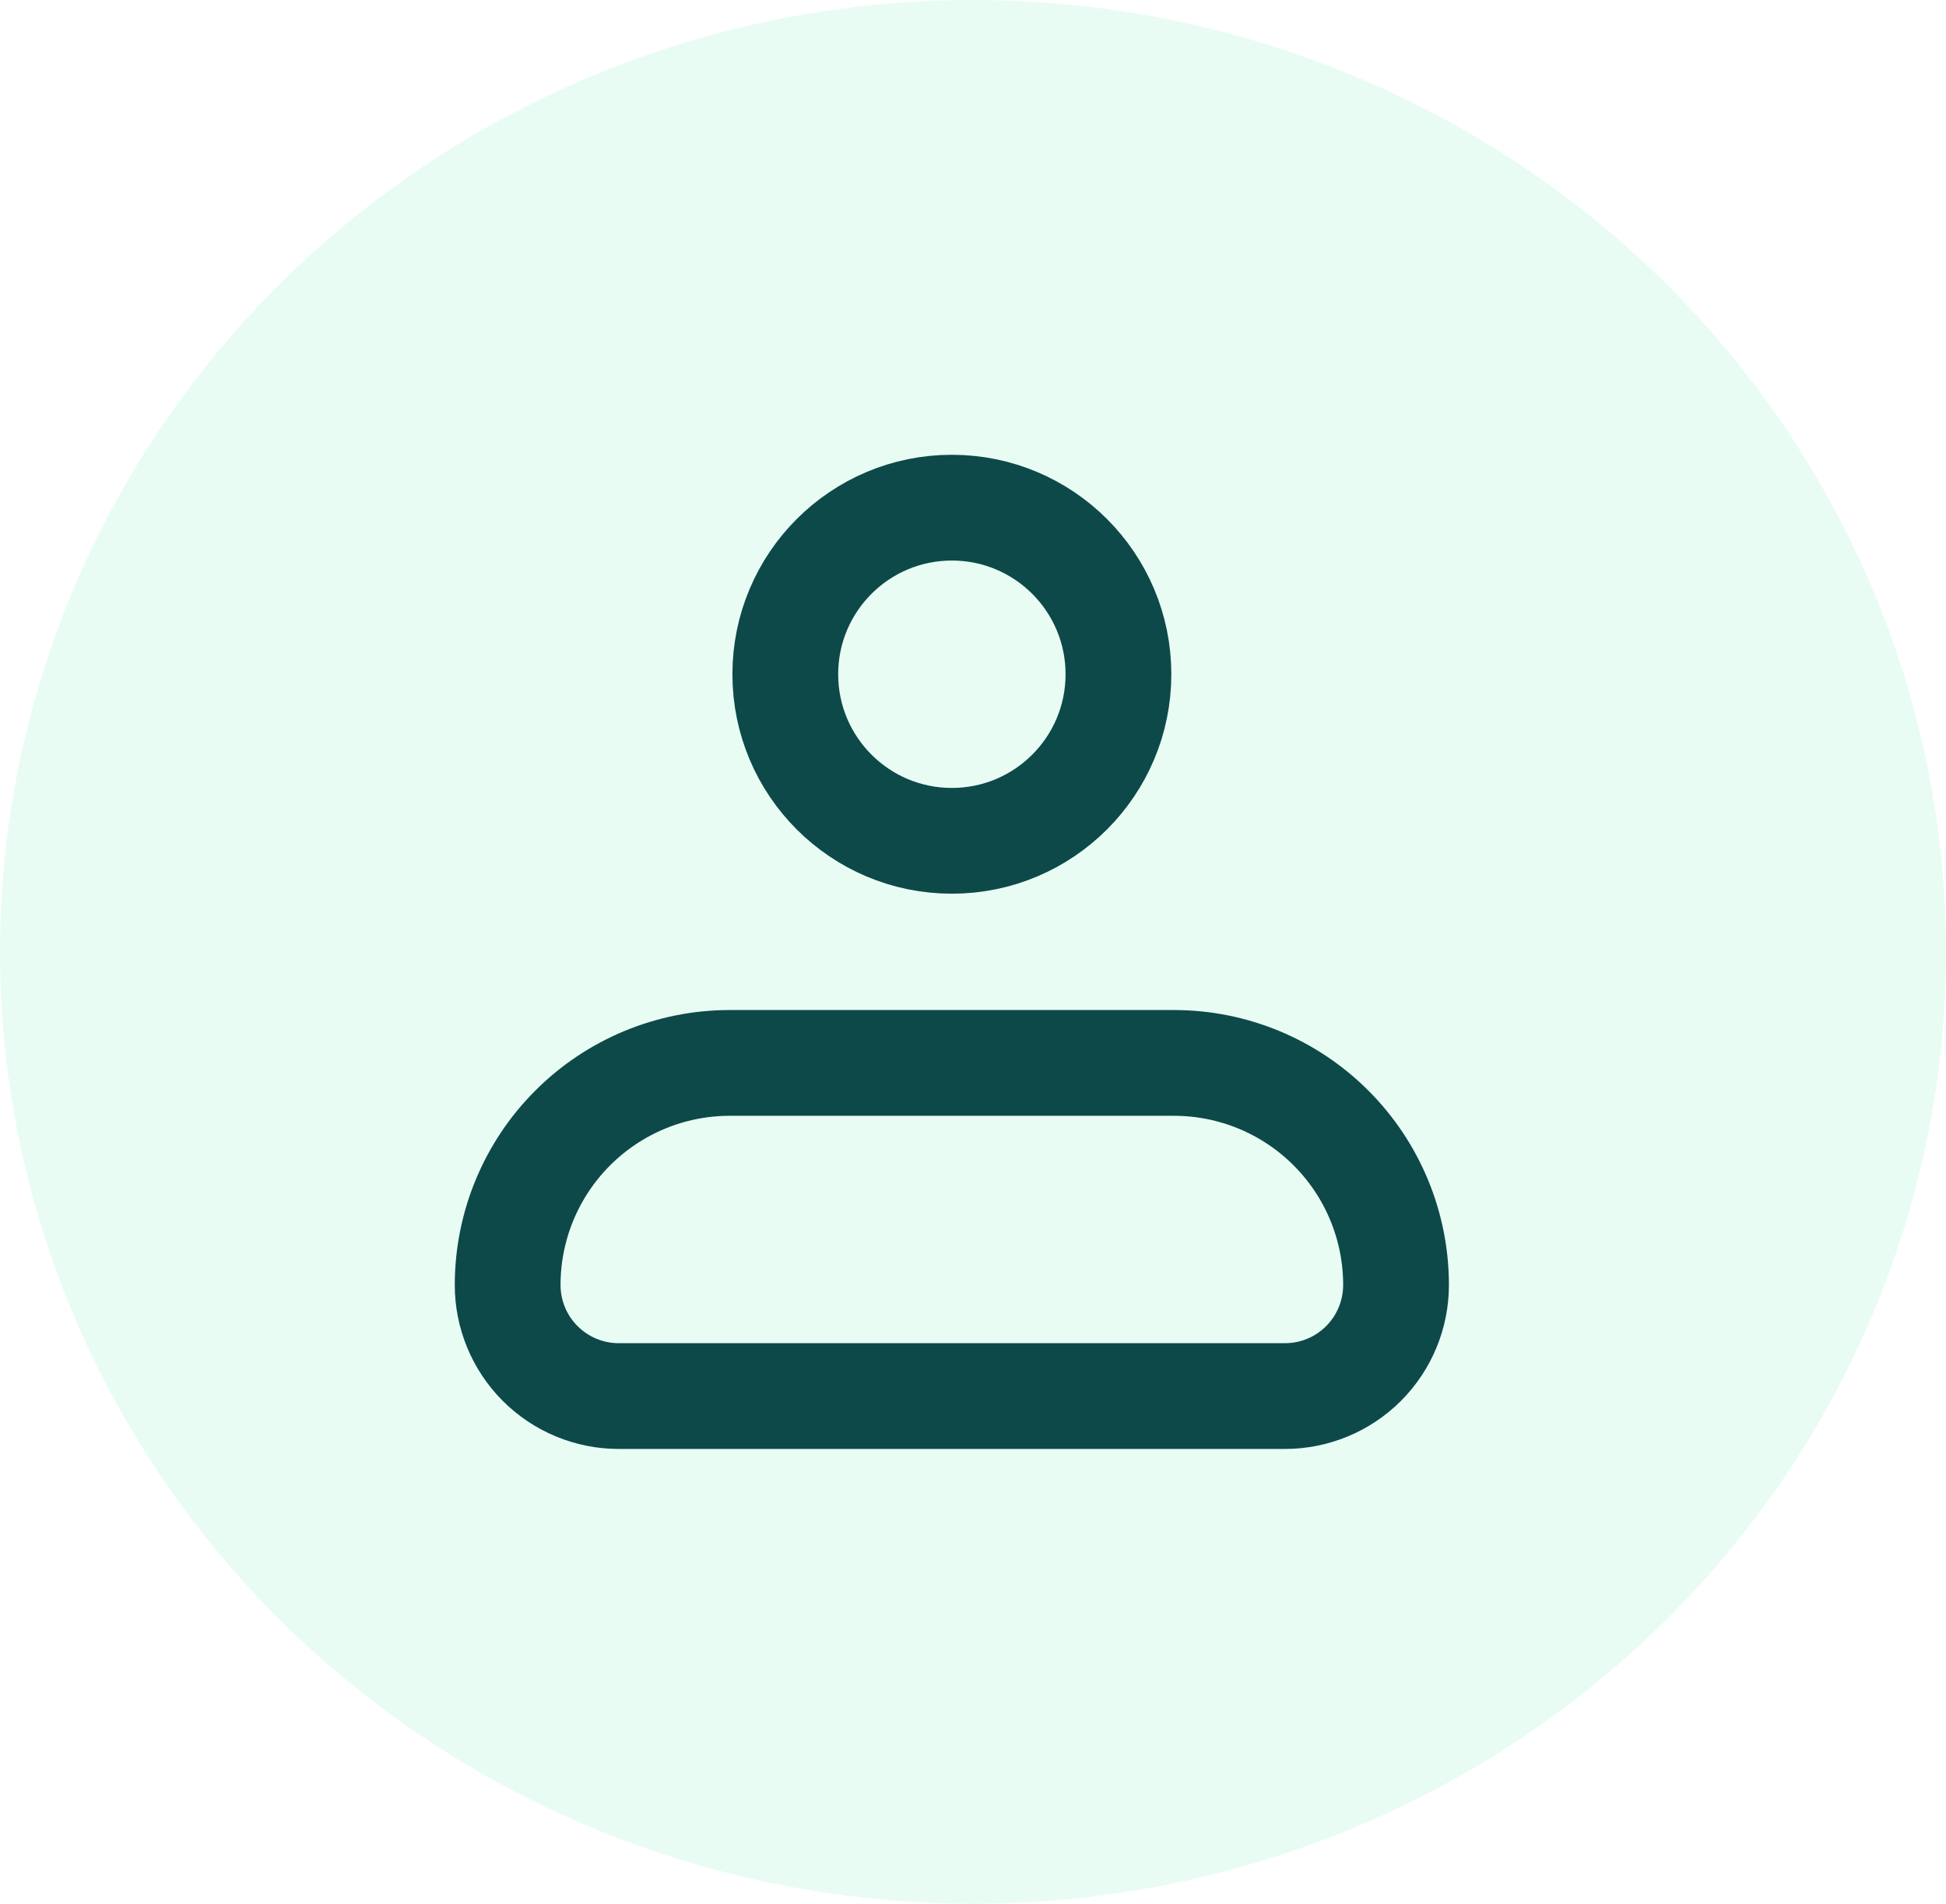 <svg width="46" height="45" viewBox="0 0 46 45" fill="none" xmlns="http://www.w3.org/2000/svg">
<ellipse cx="23" cy="22.5" rx="23" ry="22.5" fill="#17E093" fill-opacity="0.1"/>
<path d="M12 30.375C12 28.983 12.553 27.647 13.538 26.663C14.522 25.678 15.858 25.125 17.25 25.125H27.75C29.142 25.125 30.478 25.678 31.462 26.663C32.447 27.647 33 28.983 33 30.375C33 31.071 32.723 31.739 32.231 32.231C31.739 32.723 31.071 33 30.375 33H14.625C13.929 33 13.261 32.723 12.769 32.231C12.277 31.739 12 31.071 12 30.375Z" stroke="#0D4949" stroke-width="2.5" stroke-linejoin="round"/>
<path d="M22.5 19.875C24.675 19.875 26.438 18.112 26.438 15.938C26.438 13.763 24.675 12 22.5 12C20.326 12 18.563 13.763 18.563 15.938C18.563 18.112 20.326 19.875 22.5 19.875Z" stroke="#0D4949" stroke-width="2.5"/>
</svg>
